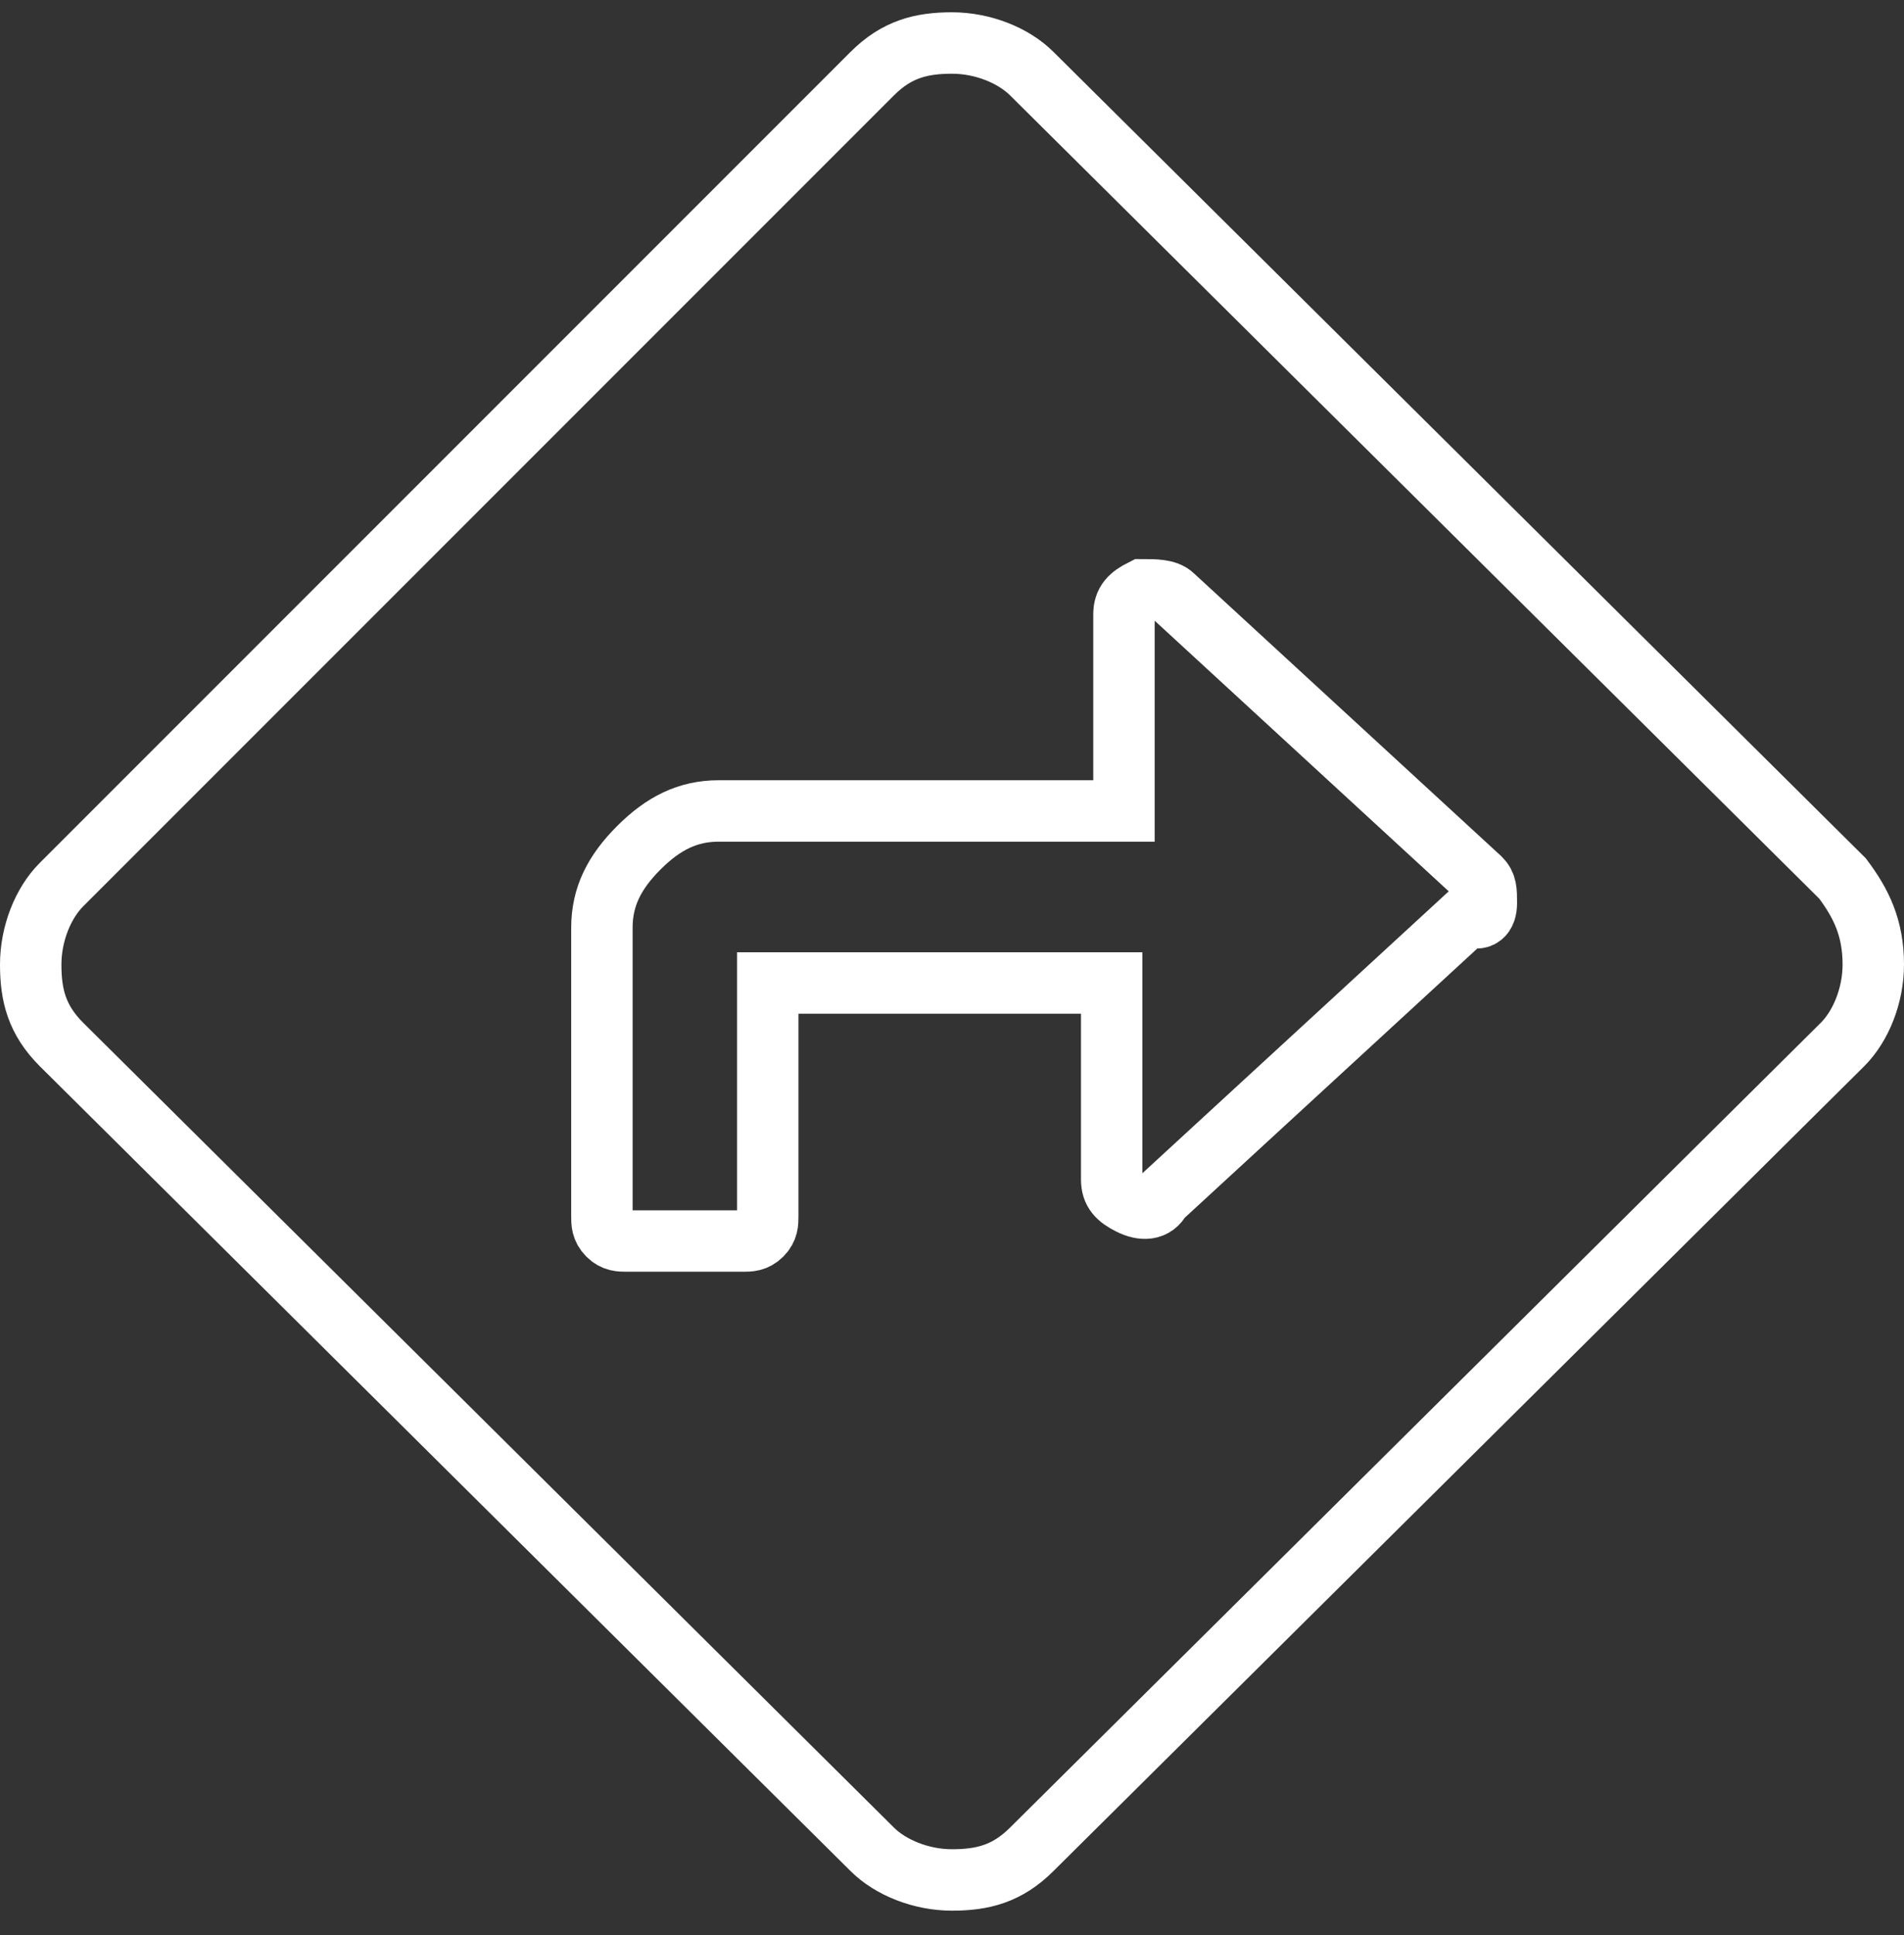 <?xml version="1.0" encoding="utf-8"?>
<!-- Generator: Adobe Illustrator 25.4.1, SVG Export Plug-In . SVG Version: 6.00 Build 0)  -->
<svg version="1.1" id="Layer_1" xmlns="http://www.w3.org/2000/svg" xmlns:xlink="http://www.w3.org/1999/xlink" x="0px" y="0px"
	 width="31px" height="31.5px" viewBox="0 0 31 31.5" style="enable-background:new 0 0 31 31.5;" xml:space="preserve">
<rect x="0" y="0" width="31" height="31.5" fill="#333333" stroke="none"/>
<style type="text/css">
	.st0{enable-background:new    ;}
	.st1{fill:none;stroke:#FFFFFF;stroke-miterlimit:10;}
</style>
<g class="st0">
	<path class="st1" d="M30.5,15.7c0,0.5-0.2,1-0.5,1.3L16.8,30.1c-0.4,0.4-0.8,0.5-1.3,0.5c-0.5,0-1-0.2-1.3-0.5L1,17
		c-0.4-0.4-0.5-0.8-0.5-1.3c0-0.5,0.2-1,0.5-1.3L14.2,1.2c0.4-0.4,0.8-0.5,1.3-0.5c0.5,0,1,0.2,1.3,0.5L30,14.3
		C30.3,14.7,30.5,15.1,30.5,15.7z M24.2,14.7c0-0.2,0-0.3-0.1-0.4l-5-4.6c-0.1-0.1-0.3-0.1-0.5-0.1c-0.2,0.1-0.3,0.2-0.3,0.4v3.2
		h-6.6c-0.5,0-0.9,0.2-1.3,0.6c-0.4,0.4-0.6,0.8-0.6,1.3v4.7c0,0.1,0,0.2,0.1,0.3c0.1,0.1,0.2,0.1,0.3,0.1h1.9c0.1,0,0.2,0,0.3-0.1
		c0.1-0.1,0.1-0.2,0.1-0.3v-3.8h5.6v3.2c0,0.2,0.1,0.3,0.3,0.4c0.2,0.1,0.4,0.1,0.5-0.1l5-4.6C24.1,15,24.2,14.9,24.2,14.7z"/>
</g>
</svg>

